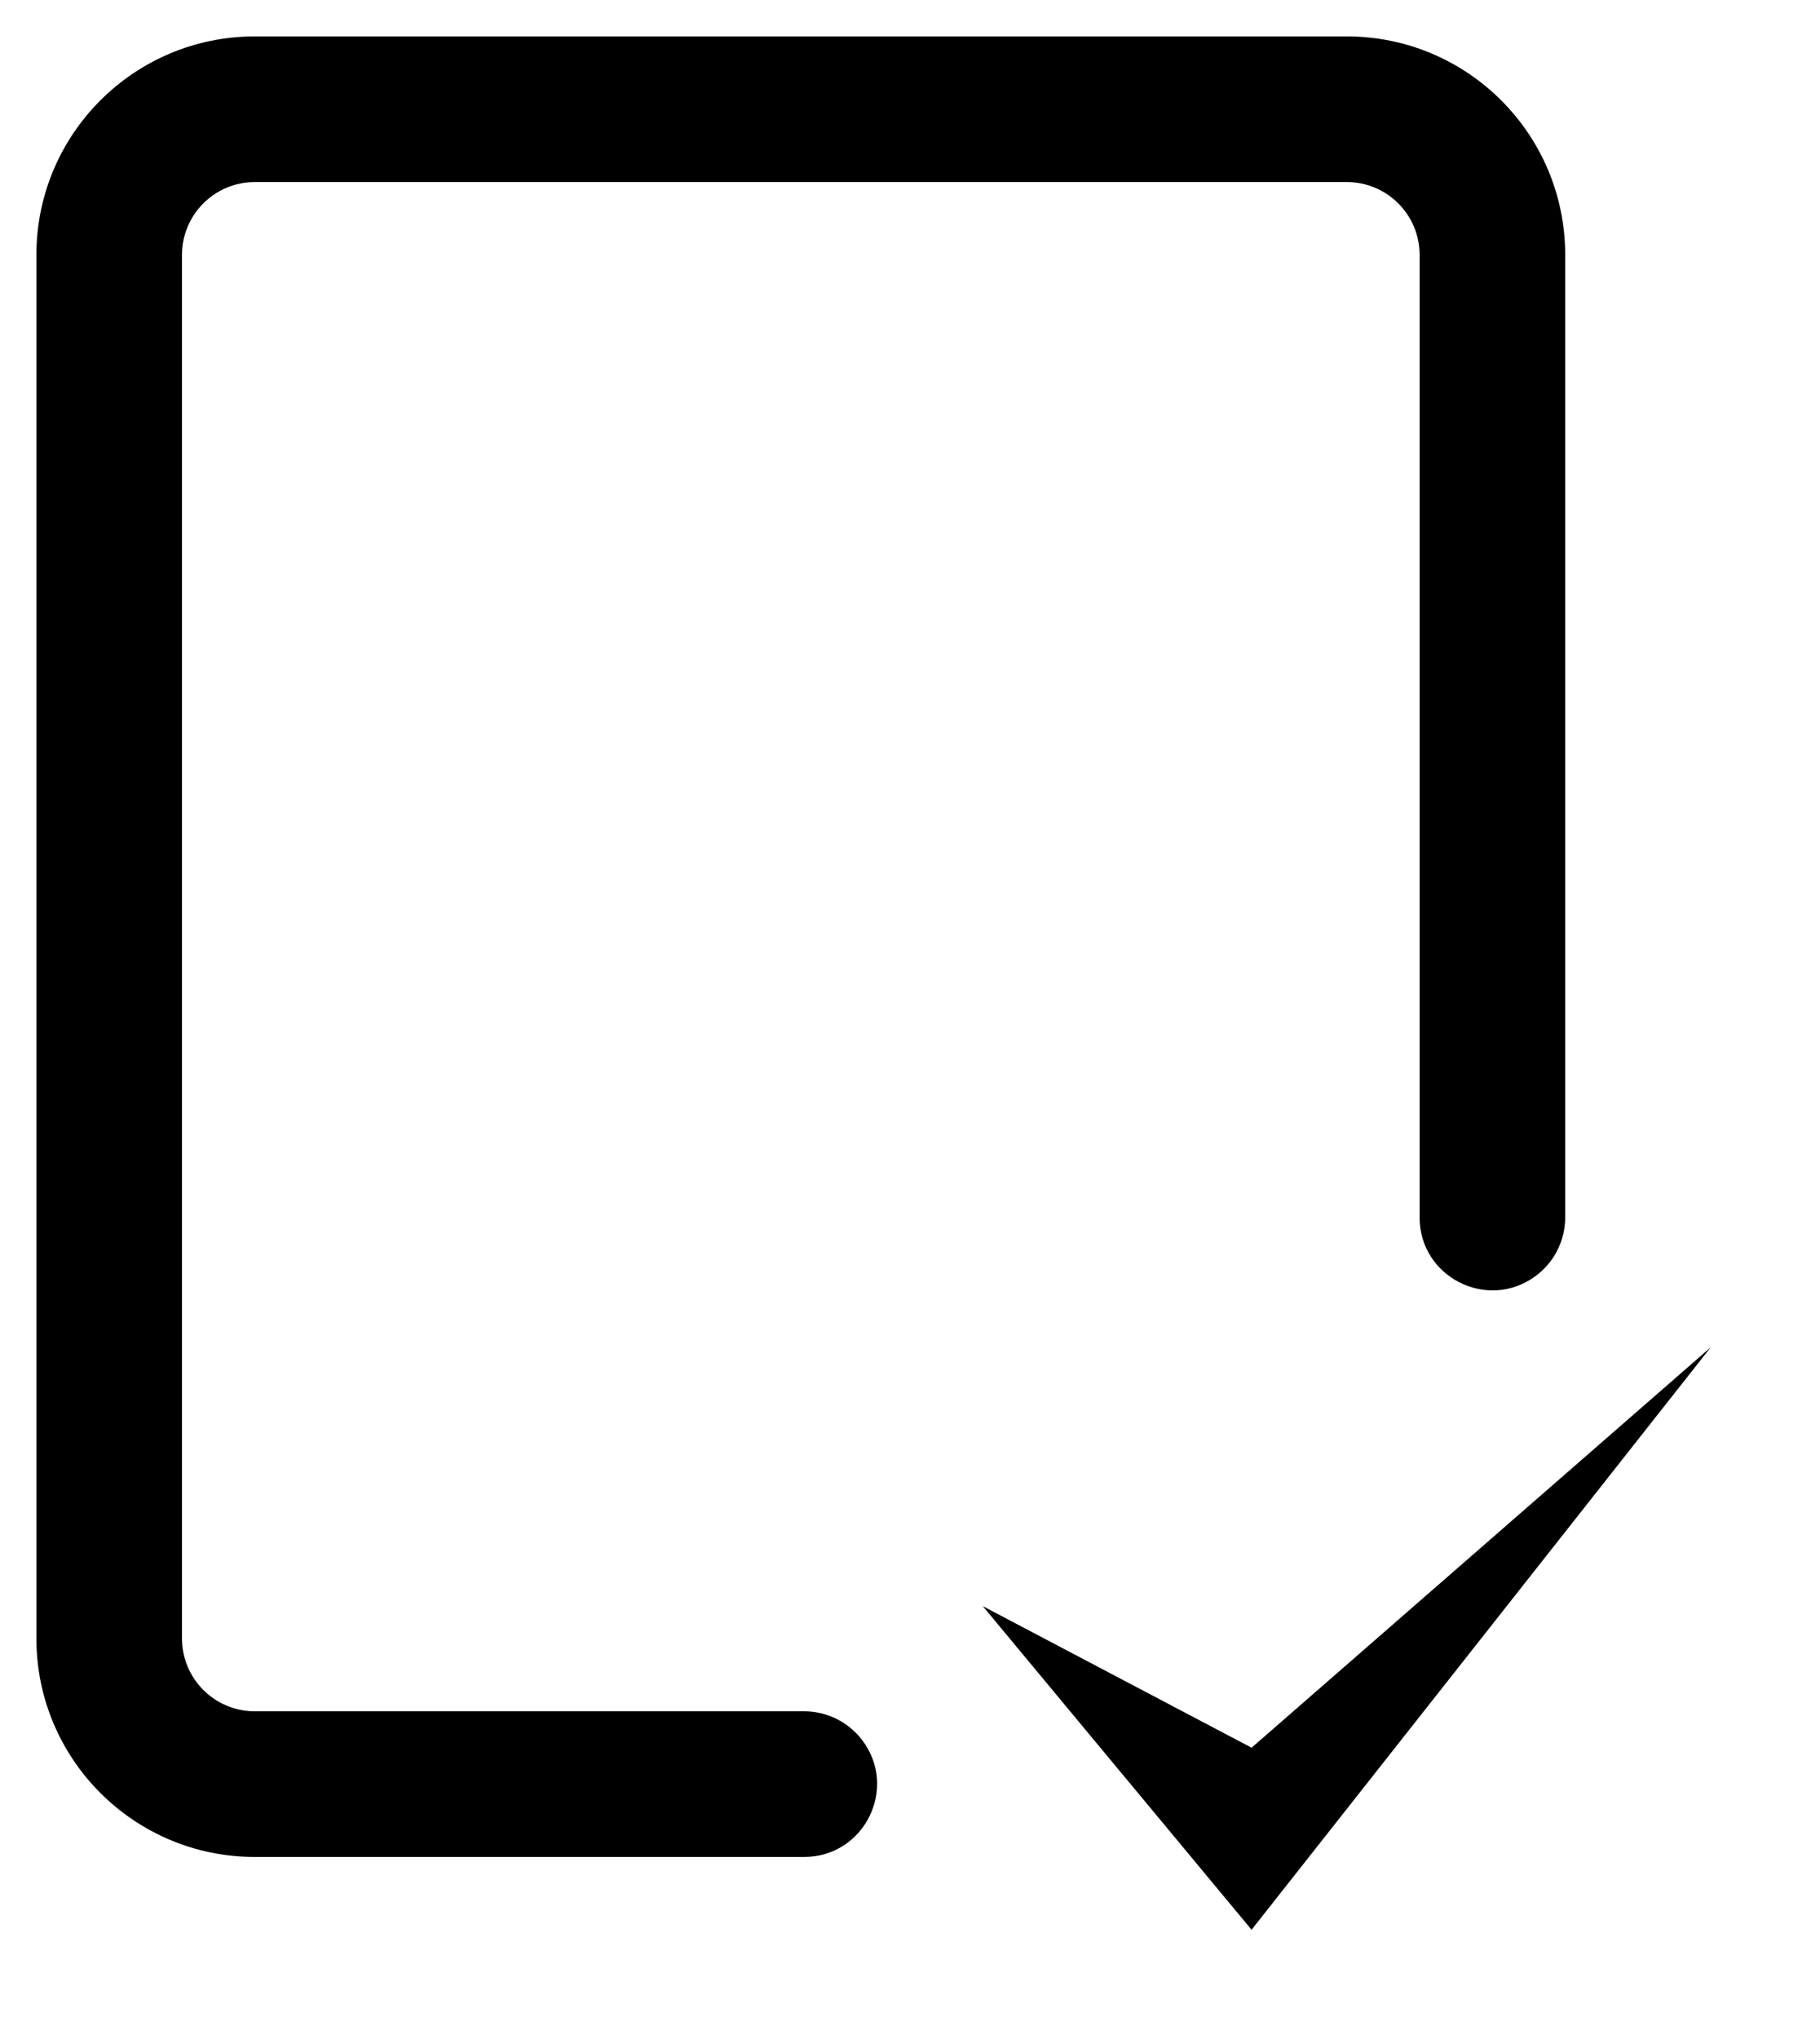 <svg viewBox="0 0 25 28" xmlns="http://www.w3.org/2000/svg">
<path d="M17.192 26.5L13.5 22.056L17.192 24L23.5 18.5L17.192 26.5Z" stroke-width="2" stroke-linecap="round" stroke-linejoin="round"/>
<path fill-rule="evenodd" clip-rule="evenodd" d="M3.5 0.5C1.843 0.5 0.5 1.843 0.5 3.5V22.5C0.5 24.157 1.843 25.5 3.5 25.5H11.046C11.876 25.5 12.345 24.548 11.839 23.89C11.649 23.644 11.357 23.5 11.046 23.5H3.5C2.948 23.5 2.5 23.052 2.5 22.5V3.5C2.5 2.948 2.948 2.5 3.5 2.5H18.5C19.052 2.5 19.5 2.948 19.5 3.5V16.718C19.5 17.535 20.427 18.008 21.088 17.527C21.347 17.339 21.5 17.038 21.5 16.718V3.5C21.5 1.843 20.157 0.5 18.5 0.5H3.5Z" />
<path d="M6.5 7.5H15.5" stroke-width="2" stroke-linecap="round"/>
<path d="M6.5 11.5H15.5" stroke-width="2" stroke-linecap="round"/>
<path d="M6.5 15.5H15.5" stroke-width="2" stroke-linecap="round"/>
</svg>
